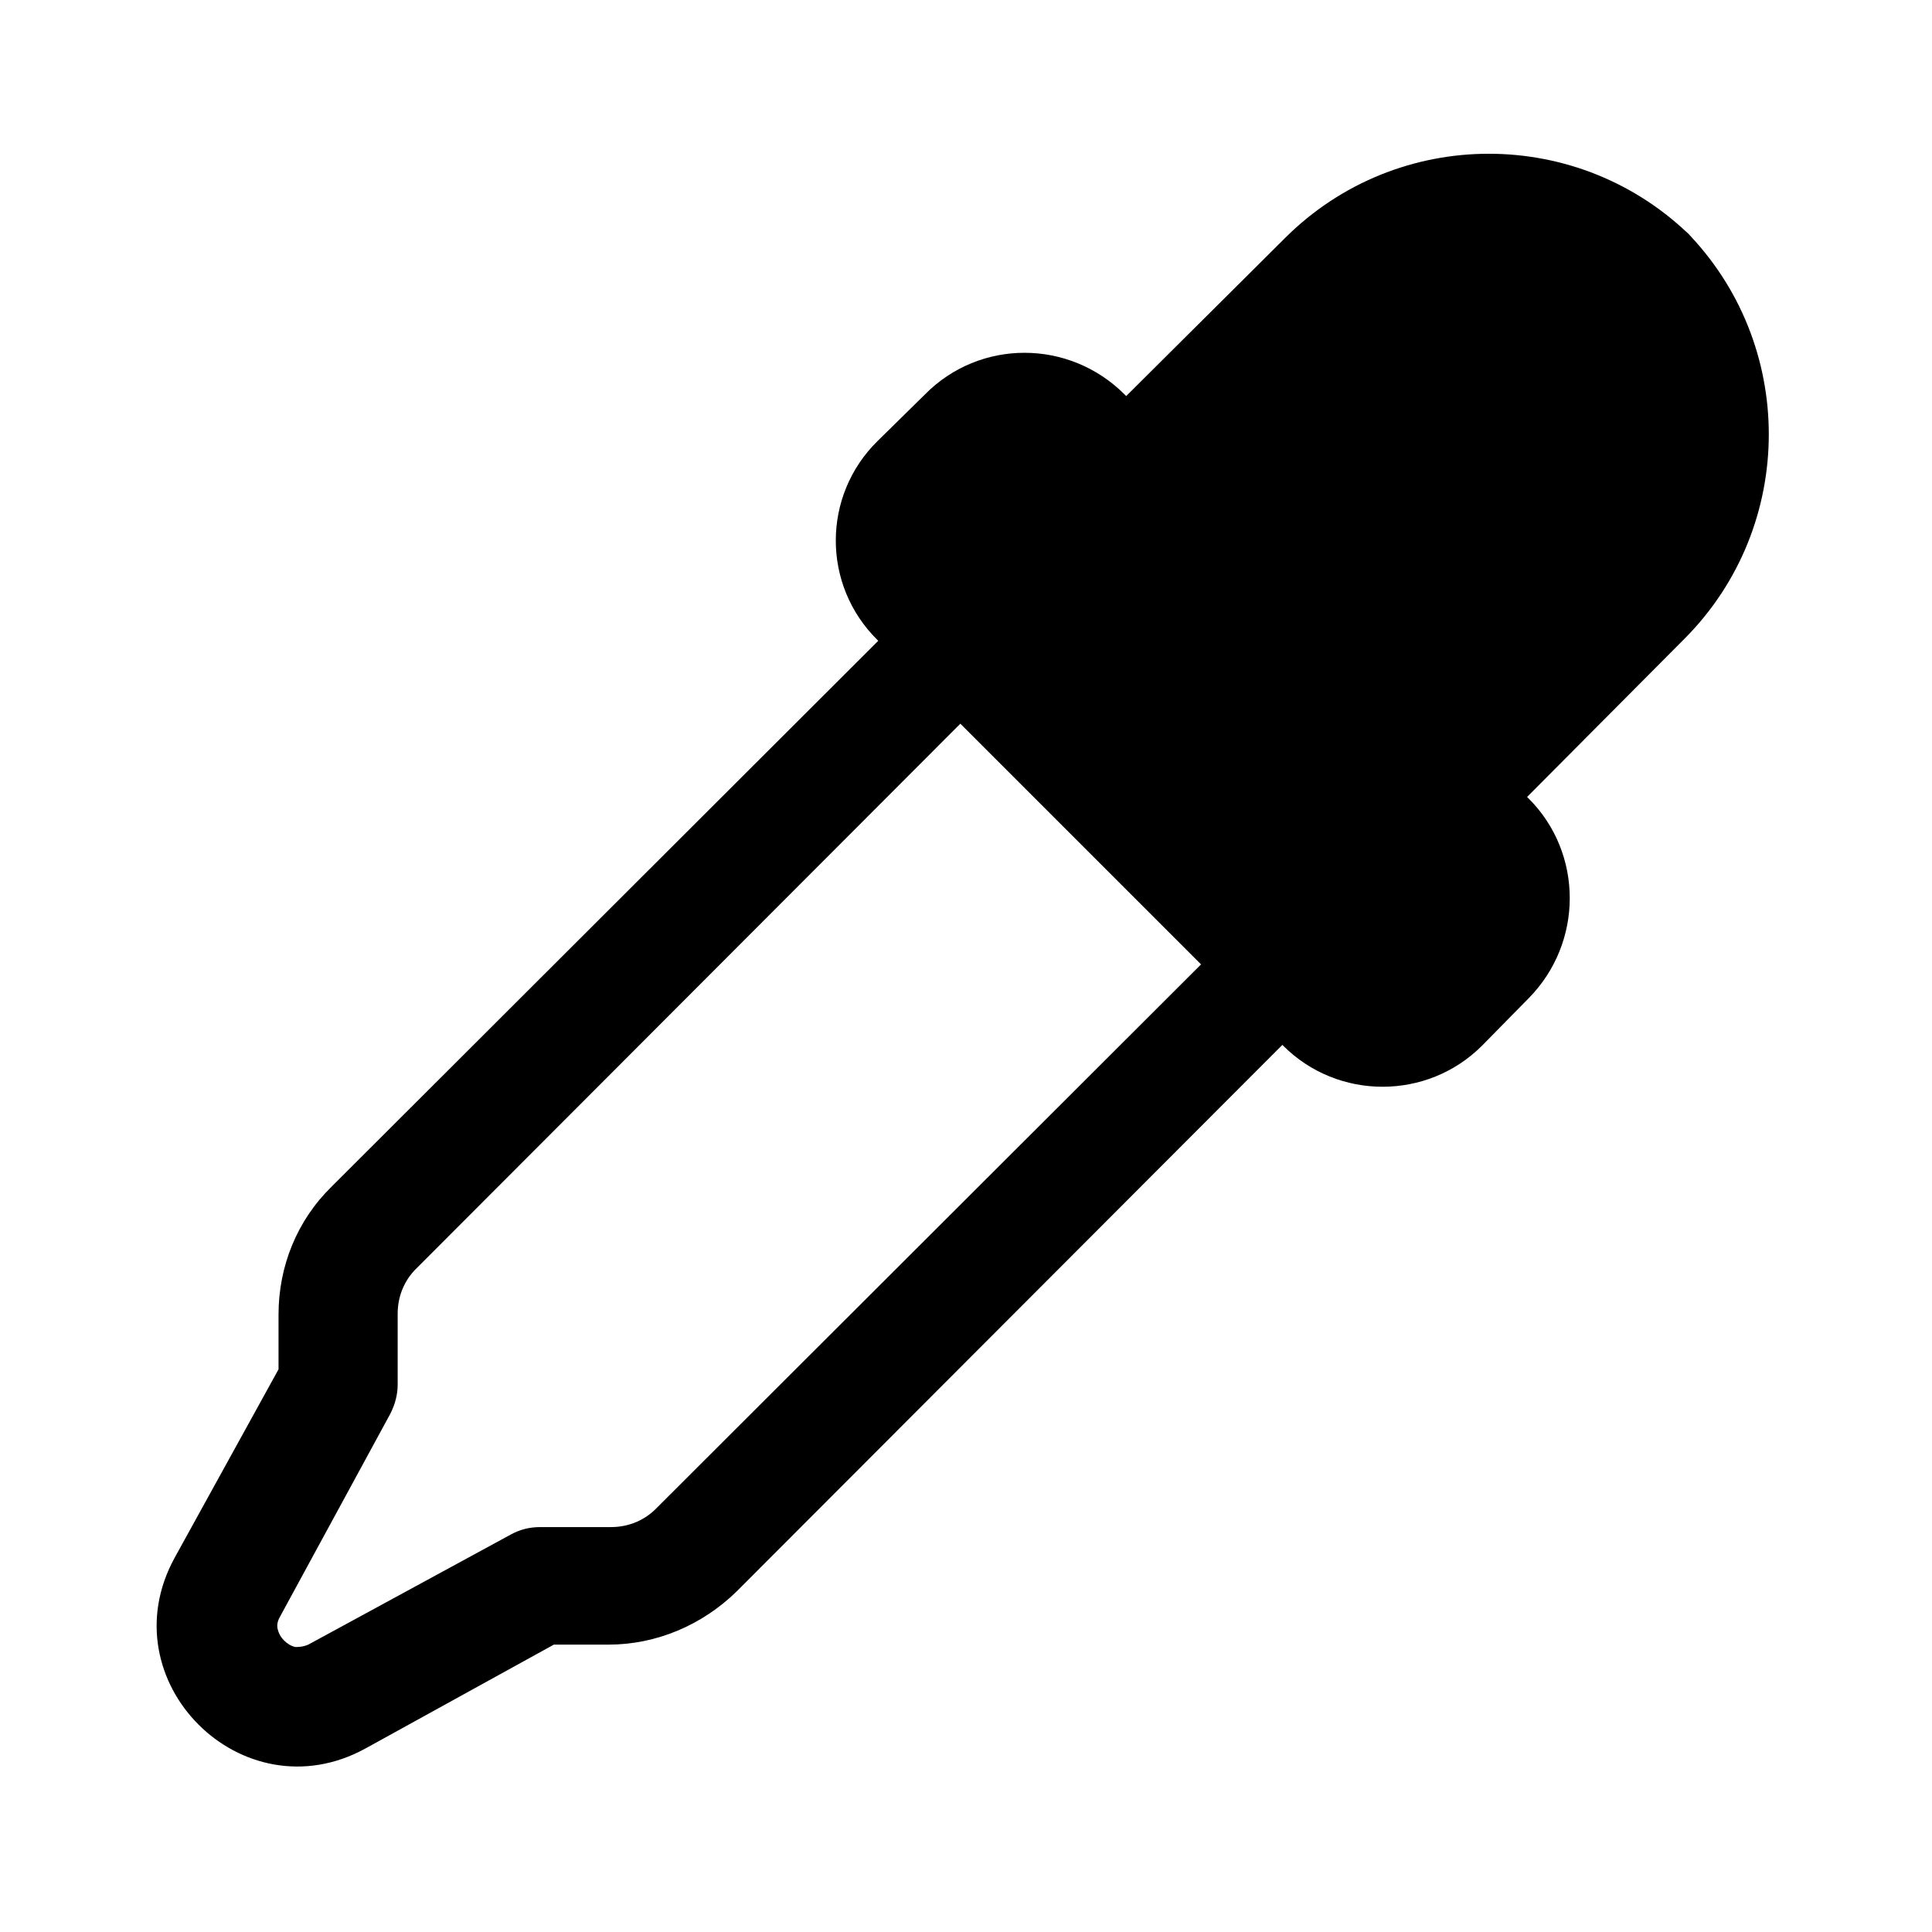 <svg viewBox="0 0 24 24" xmlns="http://www.w3.org/2000/svg"><path fill="currentColor" d="M21.03 2.96c-1.4-1.4-3.67-1.4-5.07 0l-1.97 1.96 -.02-.02c-.69-.69-1.8-.69-2.48 0l-.59.58c-.69.68-.69 1.79 0 2.47l.01.01 -6.79 6.78c-.43.42-.66.99-.66 1.59v.68l-1.29 2.34c-.84 1.53.84 3.21 2.37 2.37l2.34-1.29h.68c.59 0 1.16-.24 1.59-.66l6.78-6.79 .01.01c.68.68 1.79.68 2.47 0l.58-.59c.68-.69.68-1.8 0-2.48l-.02-.02 1.96-1.97c1.39-1.4 1.39-3.67 0-5.07Zm-9.04 6.09l2.93 2.93 -6.79 6.78c-.15.14-.34.21-.54.21h-.88c-.13 0-.25.03-.36.09l-2.52 1.37c-.07.03-.13.03-.16.03 -.05-.01-.1-.04-.14-.08 -.05-.05-.07-.1-.08-.14 -.01-.04-.01-.09.03-.16l1.37-2.52c.06-.12.09-.24.09-.36v-.88c0-.2.07-.39.21-.54l6.78-6.79Z"/></svg>
